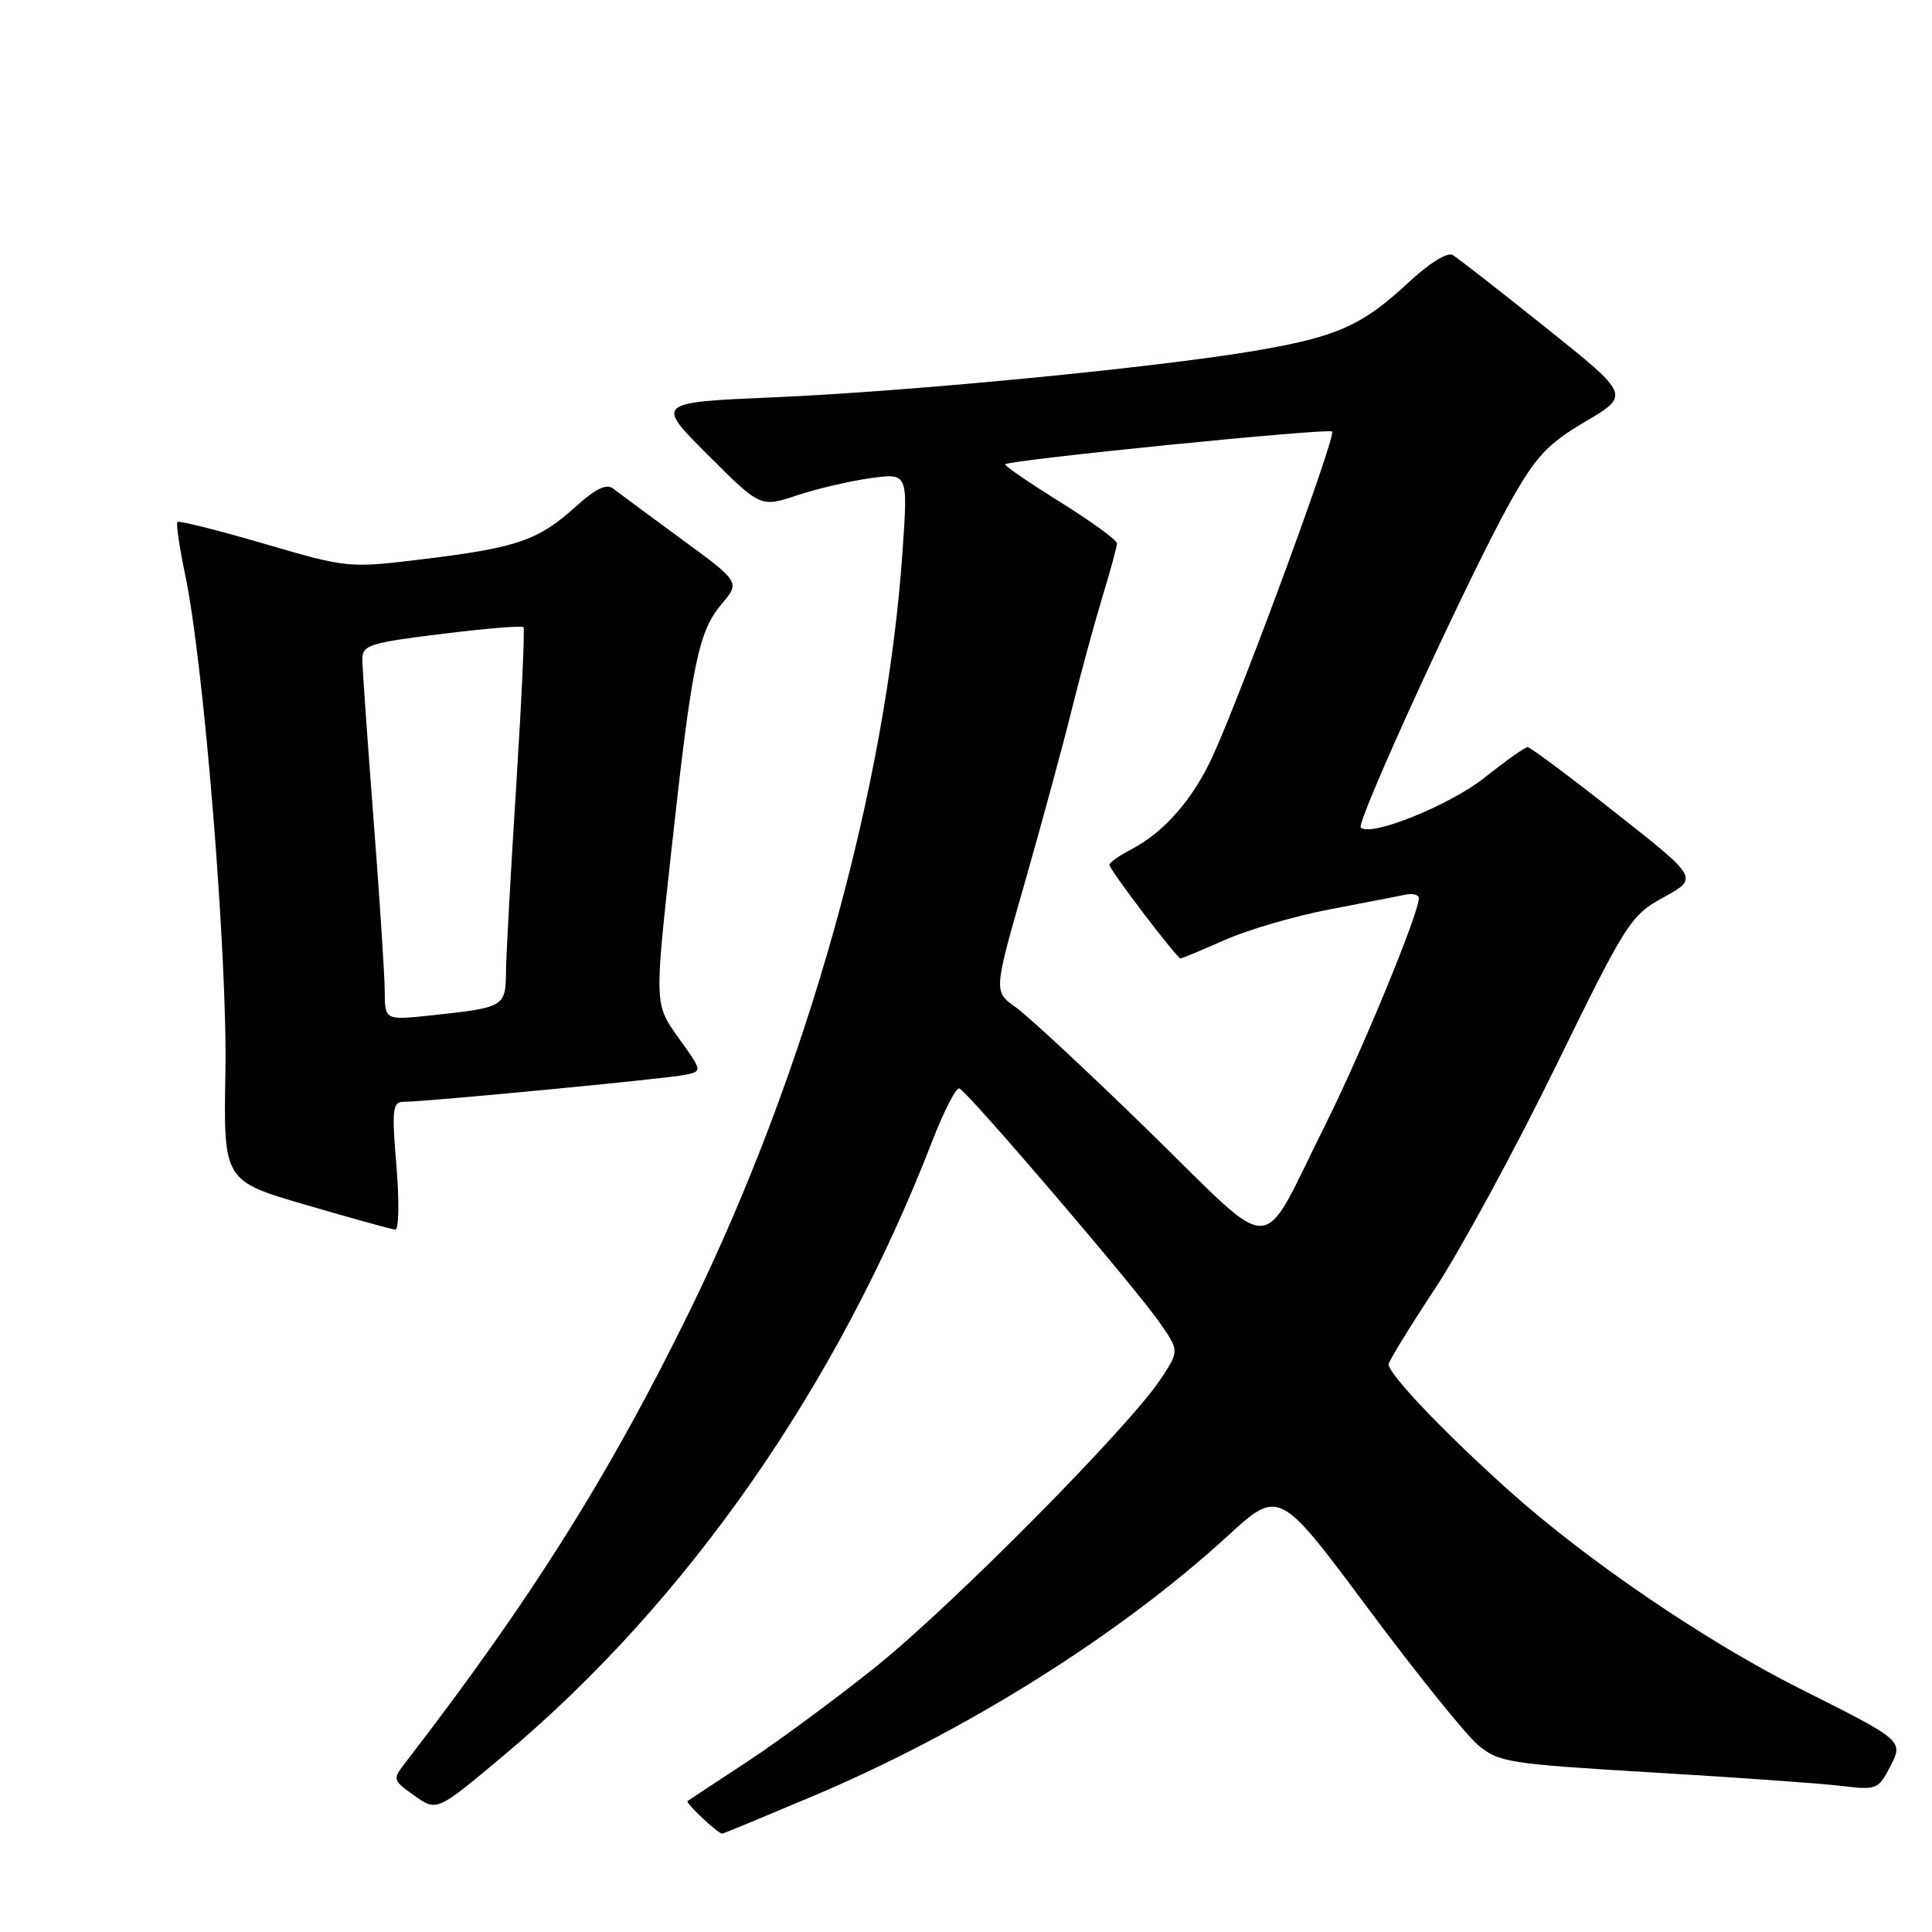 <?xml version="1.0" encoding="UTF-8" standalone="no"?>
<!DOCTYPE svg PUBLIC "-//W3C//DTD SVG 1.1//EN" "http://www.w3.org/Graphics/SVG/1.1/DTD/svg11.dtd" >
<svg xmlns="http://www.w3.org/2000/svg" xmlns:xlink="http://www.w3.org/1999/xlink" version="1.1" viewBox="0 0 256 256">
 <g >
 <path fill="currentColor"
d=" M 107.69 238.01 C 127.91 229.47 148.27 216.70 162.61 203.58 C 169.48 197.28 169.48 197.28 181.19 213.01 C 187.63 221.66 194.21 229.84 195.82 231.20 C 198.59 233.53 199.82 233.72 219.12 234.87 C 230.33 235.53 241.60 236.34 244.16 236.66 C 248.58 237.20 248.91 237.08 250.39 234.22 C 252.25 230.61 252.38 230.72 238.37 223.69 C 226.04 217.49 210.24 206.74 200.00 197.56 C 191.40 189.86 184.01 182.10 184.00 180.78 C 184.00 180.38 186.76 175.88 190.13 170.78 C 193.49 165.68 200.67 152.48 206.07 141.45 C 215.56 122.07 216.04 121.31 220.47 118.88 C 225.06 116.35 225.06 116.35 214.05 107.68 C 208.00 102.90 202.76 99.00 202.42 99.00 C 202.07 99.00 199.52 100.81 196.74 103.02 C 192.11 106.70 181.61 110.94 180.31 109.65 C 179.64 108.97 194.83 75.90 200.17 66.42 C 203.55 60.43 205.08 58.80 210.09 55.85 C 216.01 52.35 216.01 52.35 204.85 43.43 C 198.71 38.52 193.15 34.18 192.49 33.79 C 191.80 33.37 189.38 34.87 186.62 37.44 C 180.50 43.14 177.15 44.63 166.41 46.46 C 153.23 48.71 120.72 51.86 102.67 52.64 C 86.83 53.32 86.83 53.32 93.80 60.28 C 100.76 67.24 100.76 67.24 105.63 65.63 C 108.31 64.74 112.71 63.72 115.40 63.35 C 120.31 62.69 120.31 62.69 119.59 73.07 C 117.44 104.37 106.93 141.90 91.49 173.50 C 80.78 195.41 70.37 211.96 53.73 233.54 C 51.99 235.78 52.02 235.88 54.92 237.94 C 57.88 240.05 57.88 240.05 66.79 232.57 C 91.05 212.22 110.97 183.65 123.52 151.22 C 125.07 147.22 126.69 144.07 127.12 144.22 C 128.19 144.60 150.41 170.57 153.66 175.25 C 156.27 179.00 156.27 179.00 153.77 182.77 C 149.59 189.09 126.25 212.66 116.08 220.83 C 110.81 225.06 103.12 230.74 99.00 233.44 C 94.88 236.14 91.32 238.49 91.11 238.65 C 90.80 238.89 94.99 242.84 95.69 242.97 C 95.79 242.99 101.19 240.75 107.69 238.01 Z  M 52.53 154.50 C 51.90 146.98 52.01 146.00 53.47 146.00 C 56.34 146.00 88.40 142.93 90.79 142.42 C 93.08 141.94 93.08 141.94 89.90 137.51 C 86.72 133.08 86.72 133.08 88.95 112.79 C 91.69 87.81 92.53 83.71 95.62 80.04 C 98.07 77.13 98.07 77.13 90.28 71.42 C 86.00 68.29 81.94 65.28 81.25 64.74 C 80.37 64.05 78.91 64.75 76.25 67.16 C 71.34 71.59 68.55 72.56 56.33 74.06 C 46.15 75.30 46.15 75.30 35.01 72.05 C 28.89 70.26 23.71 68.96 23.51 69.16 C 23.31 69.36 23.77 72.51 24.54 76.17 C 27.02 88.02 30.14 126.58 29.87 141.98 C 29.61 156.47 29.61 156.47 40.55 159.66 C 46.57 161.42 51.89 162.89 52.37 162.93 C 52.85 162.97 52.92 159.19 52.53 154.50 Z  M 152.28 149.93 C 144.15 141.99 136.18 134.58 134.57 133.45 C 131.65 131.39 131.65 131.39 135.79 116.95 C 138.06 109.00 140.87 98.67 142.02 94.00 C 143.18 89.33 145.00 82.64 146.06 79.14 C 147.13 75.65 148.00 72.43 148.00 72.00 C 148.00 71.56 144.60 69.09 140.44 66.50 C 136.28 63.90 133.02 61.67 133.19 61.52 C 133.88 60.92 176.04 56.70 176.51 57.18 C 177.07 57.74 164.87 90.93 160.78 100.00 C 158.13 105.87 154.27 110.29 149.77 112.62 C 148.25 113.41 147.00 114.30 147.00 114.60 C 147.00 115.23 155.95 127.00 156.43 127.00 C 156.61 127.00 159.25 125.90 162.30 124.55 C 165.35 123.20 171.60 121.37 176.18 120.50 C 180.75 119.62 185.29 118.75 186.25 118.55 C 187.21 118.35 188.00 118.56 188.00 119.01 C 188.00 121.05 180.38 139.51 175.53 149.21 C 166.75 166.76 169.45 166.67 152.28 149.93 Z  M 50.98 131.35 C 50.97 129.23 50.30 118.95 49.49 108.50 C 48.69 98.05 48.02 88.55 48.01 87.40 C 48.00 85.48 48.90 85.18 58.52 84.00 C 64.30 83.28 69.18 82.88 69.37 83.10 C 69.55 83.32 69.12 92.72 68.41 104.00 C 67.69 115.28 67.08 126.38 67.05 128.68 C 66.99 133.43 66.88 133.49 57.25 134.53 C 51.00 135.20 51.00 135.20 50.98 131.35 Z "/>
</g>
</svg>